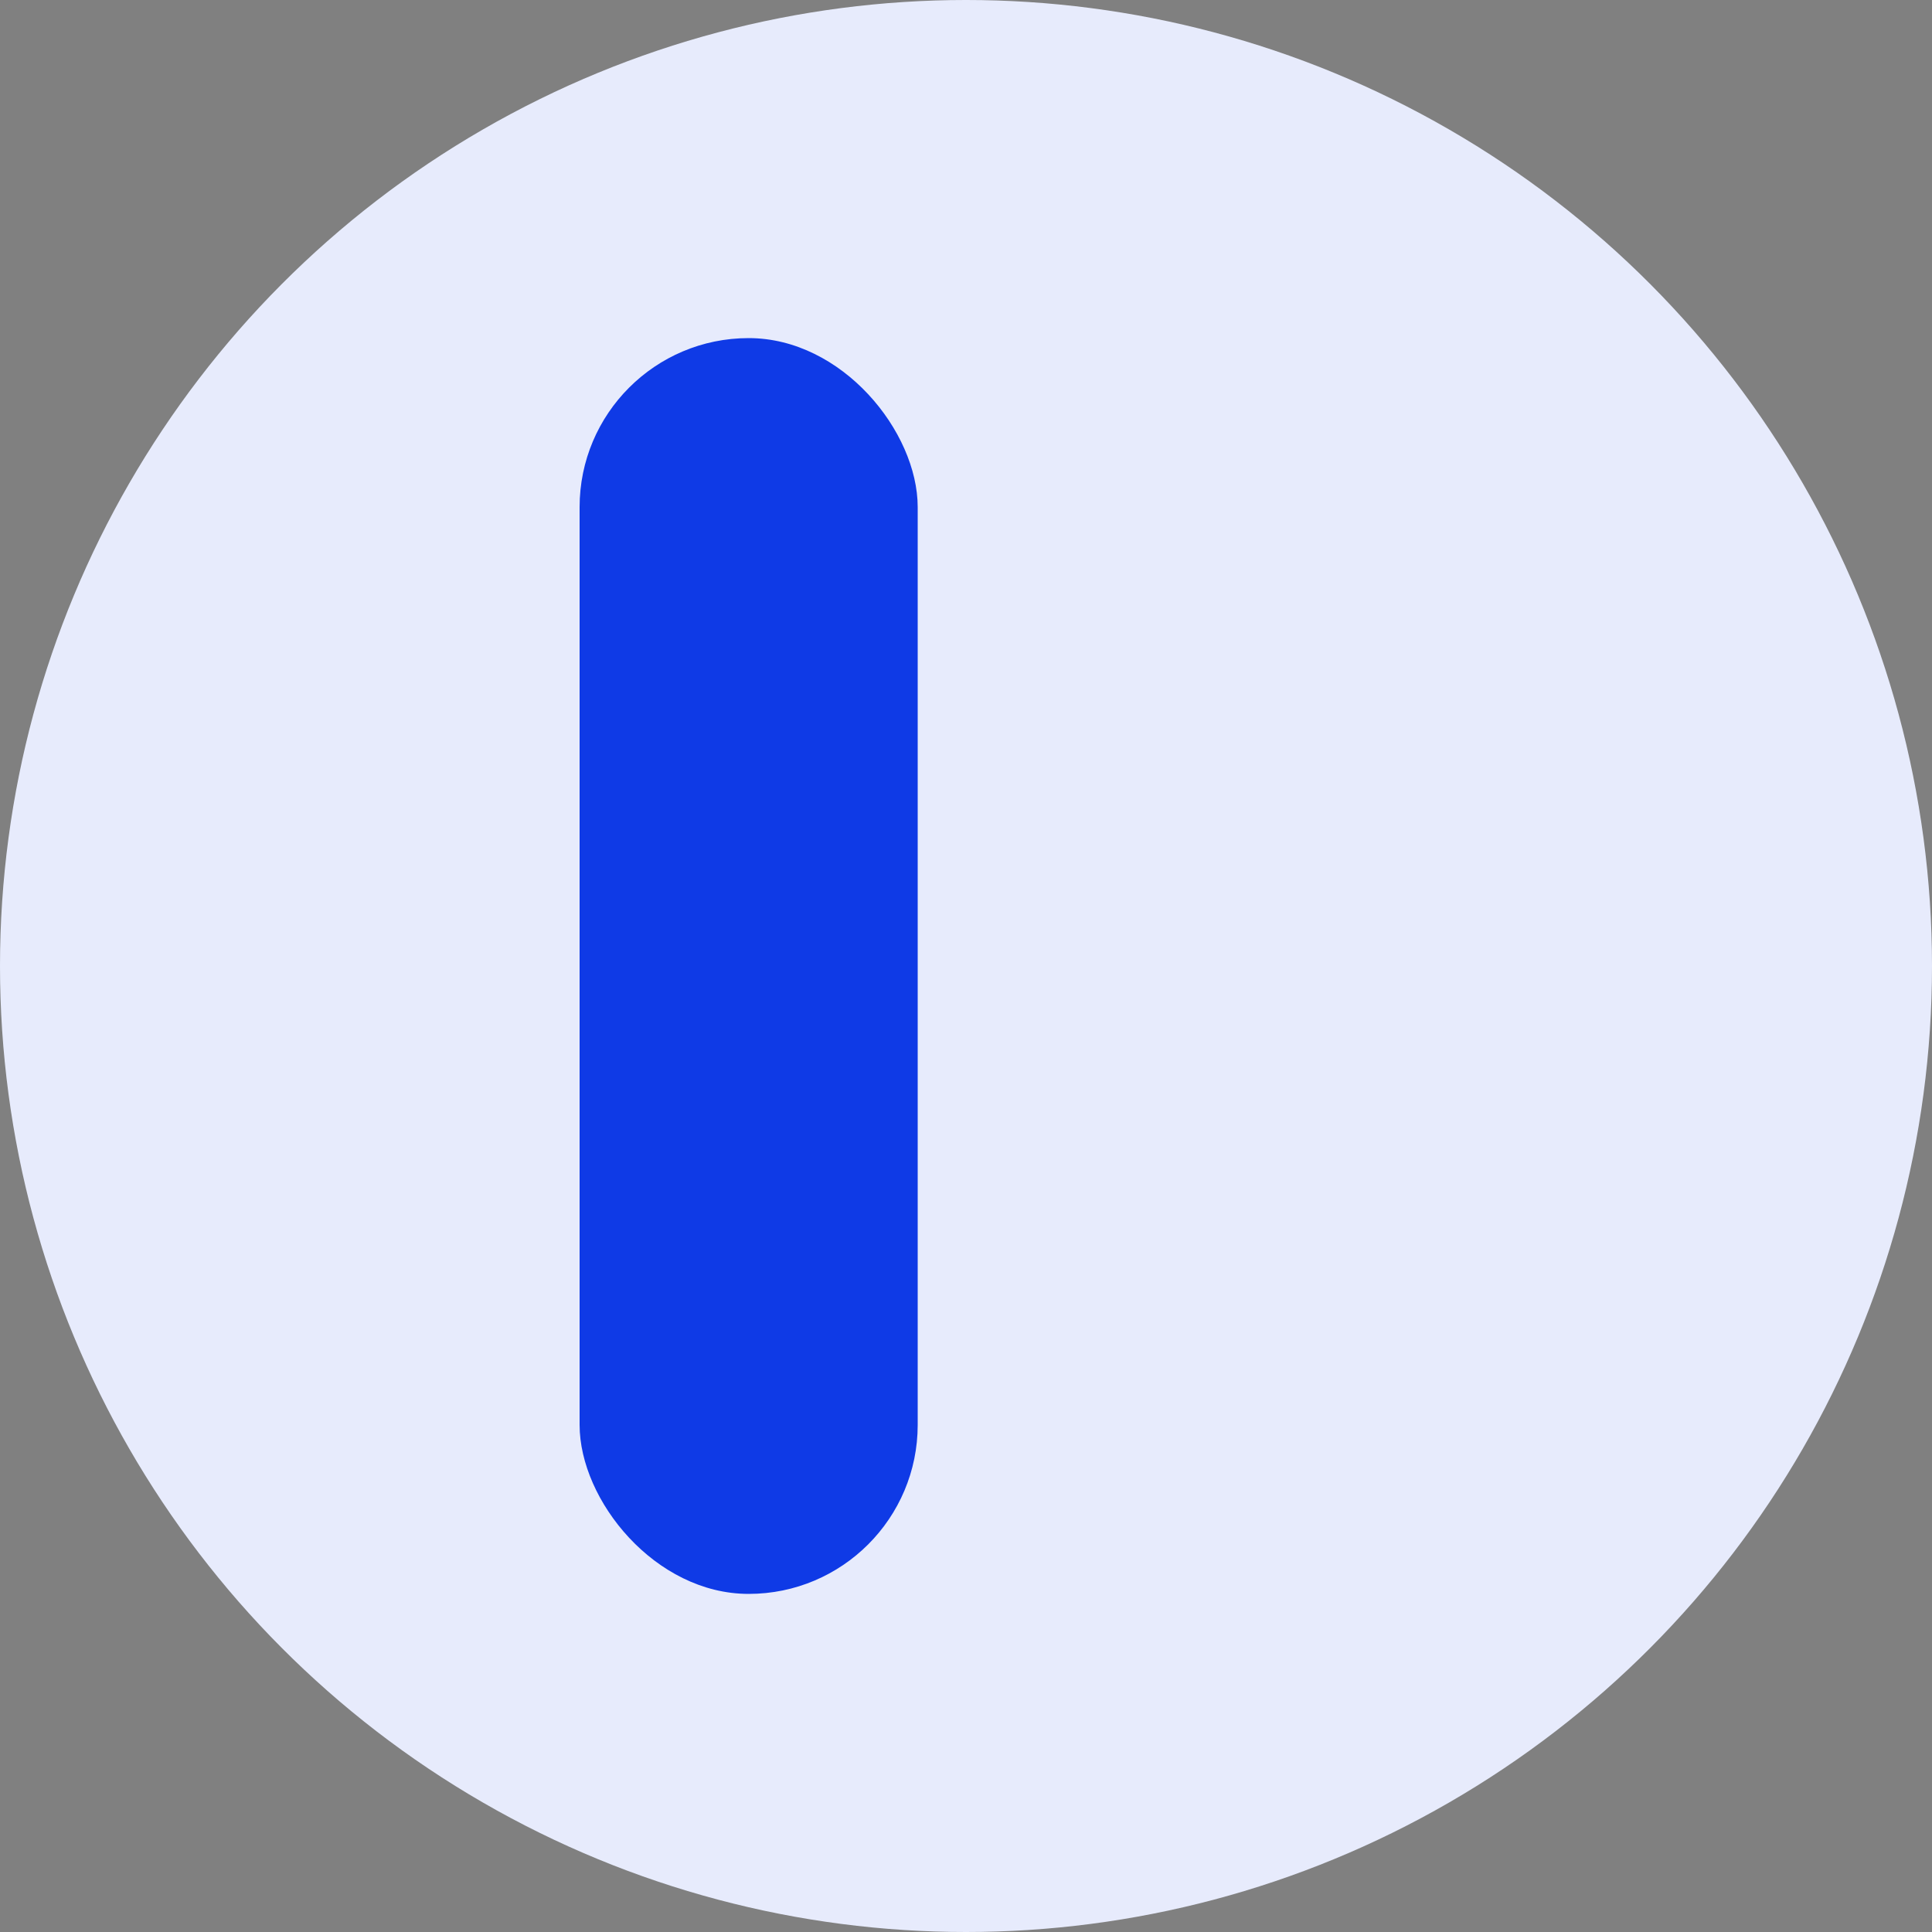 <?xml version="1.0" encoding="UTF-8"?>
<svg viewBox="0 0 40 40" version="1.1" xmlns="http://www.w3.org/2000/svg" xmlns:xlink="http://www.w3.org/1999/xlink">
    <rect x="0" y="0" width="40" height="40" fill="#808080" stroke="none"/>
    <g id="Site" stroke="none" stroke-width="1" fill="none" fill-rule="evenodd">
        <g id="Main-Copy" transform="translate(-837, -2320)">
            <g id="design" transform="translate(837, 2320)">
                <circle id="Mask" fill="#E7EBFC" cx="20" cy="20" r="20"></circle>
                <rect id="Forme" fill="#0F3AE6" x="12" y="7" width="7" height="26" rx="3.5"></rect>
            </g>
        </g>
    </g>
</svg>
